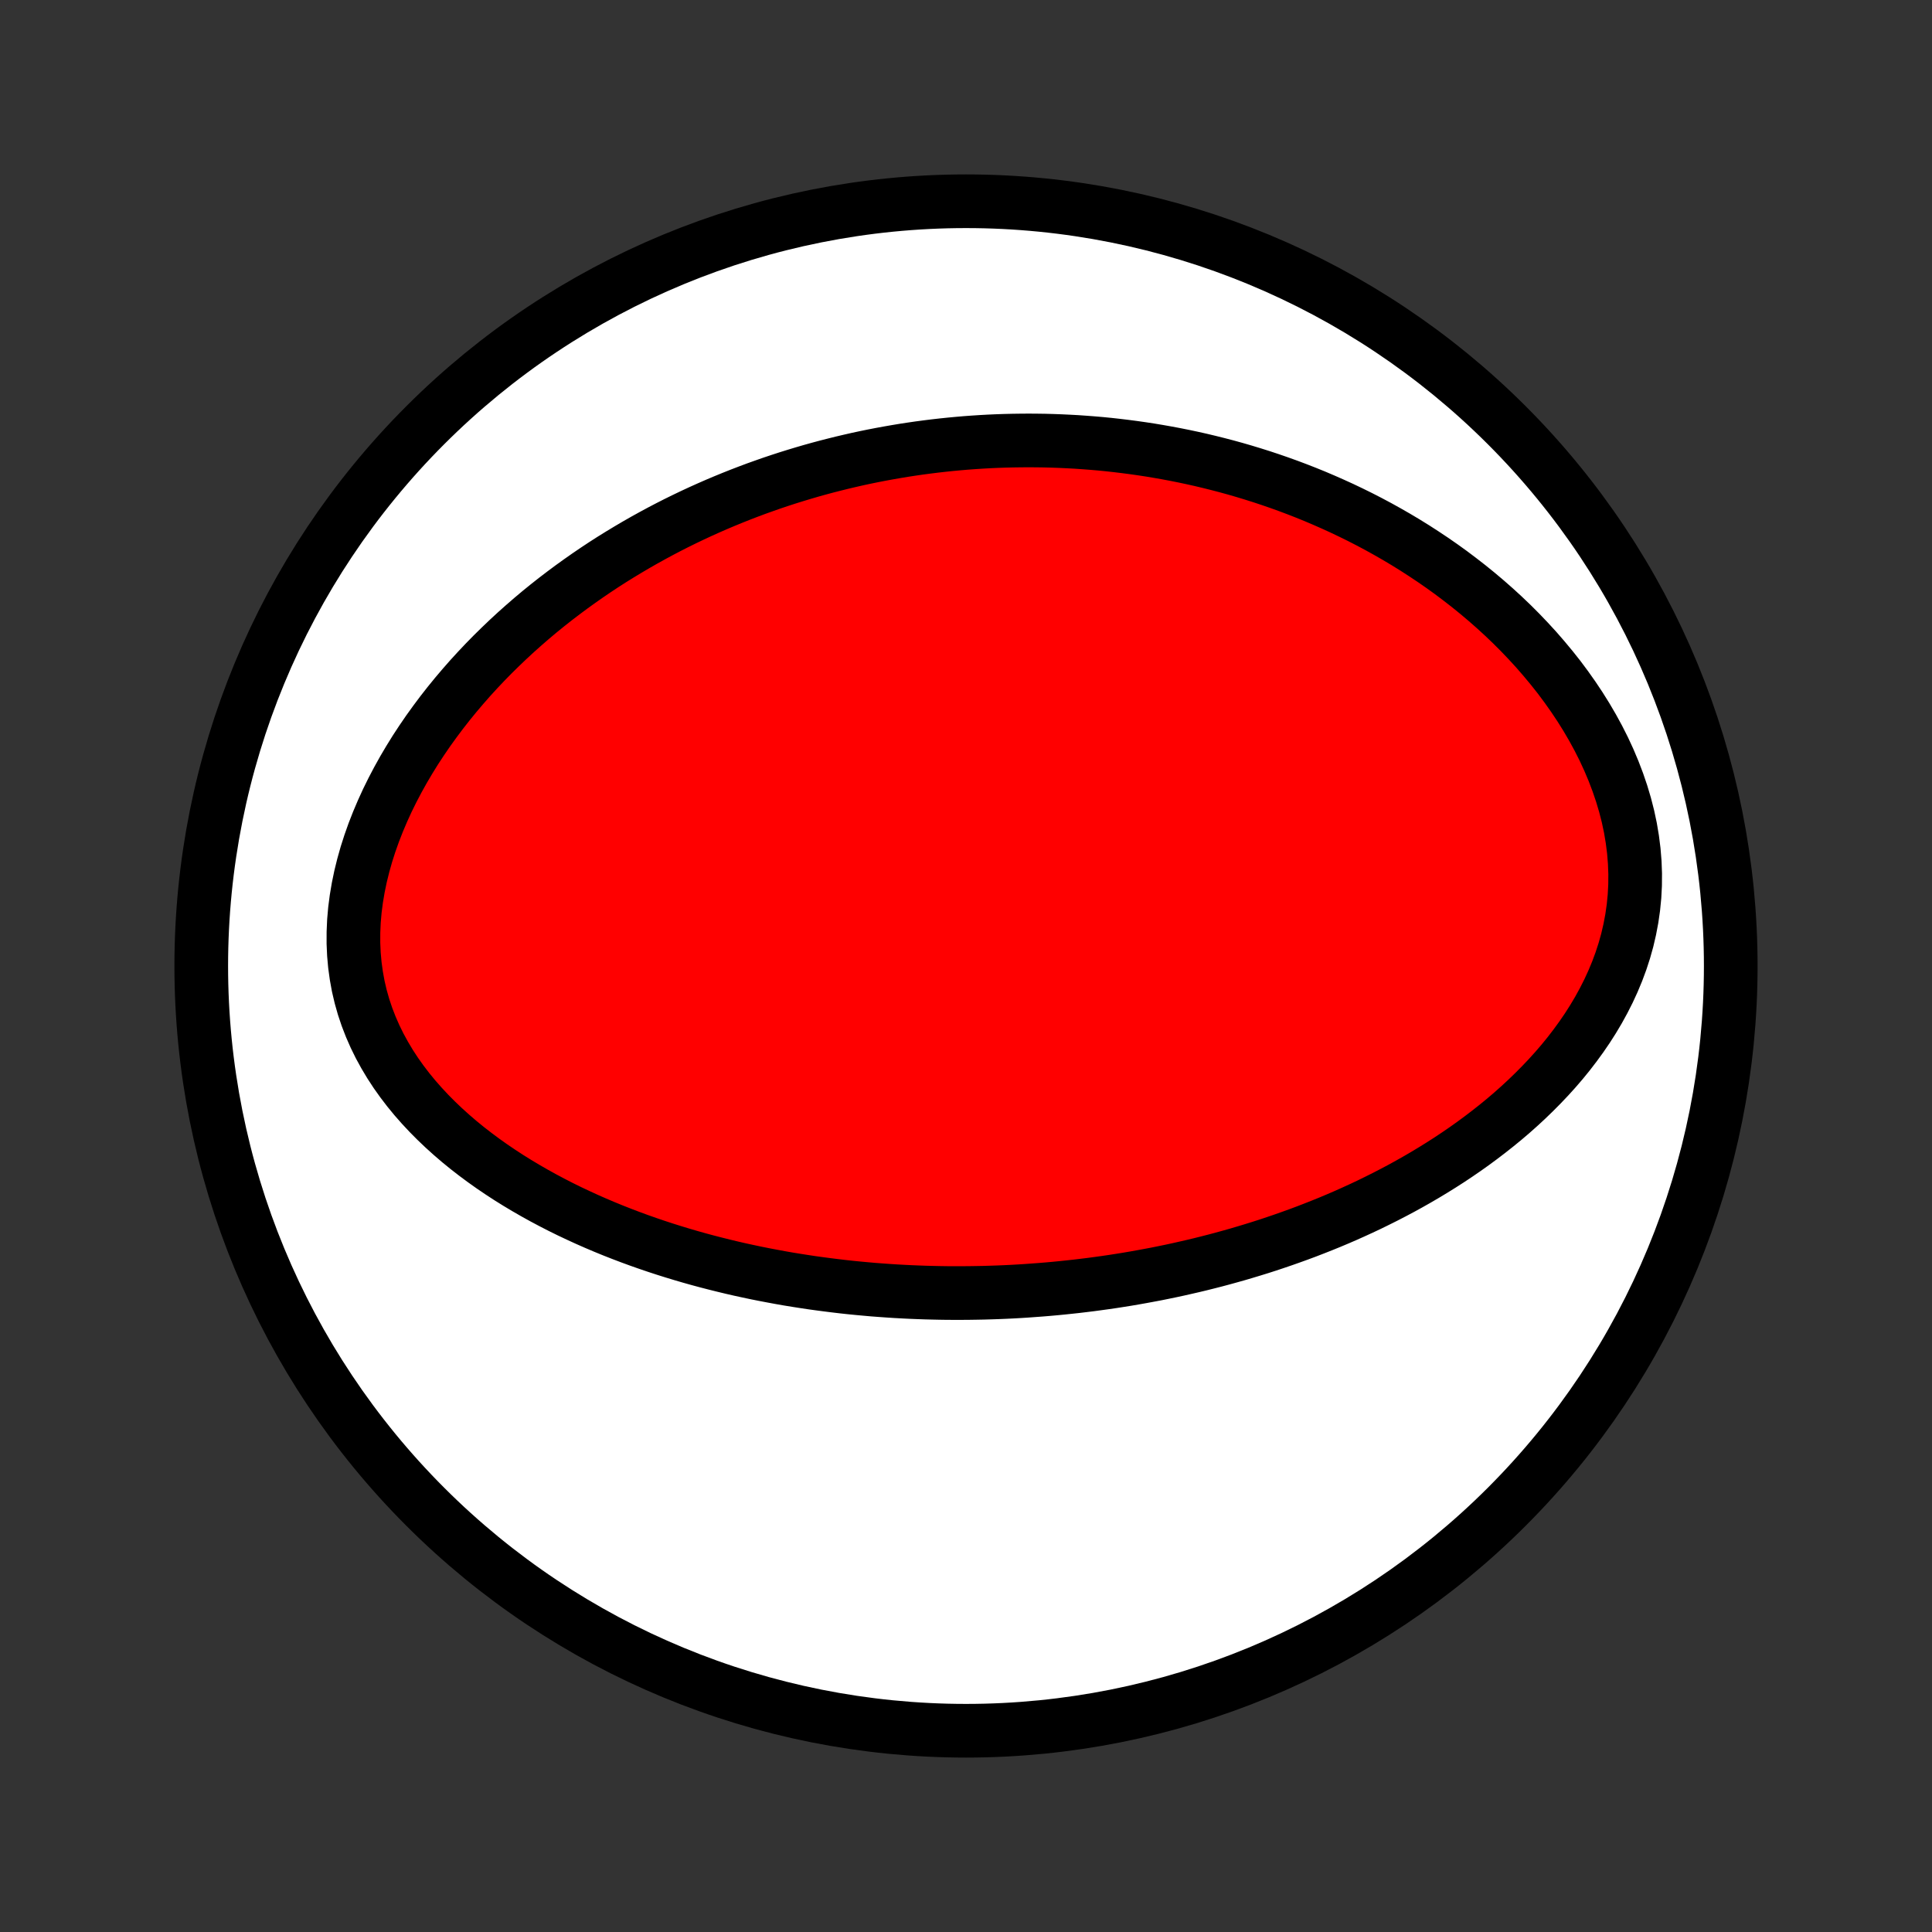 <?xml version="1.0" encoding="utf-8" standalone="no"?>
<!DOCTYPE svg PUBLIC "-//W3C//DTD SVG 1.1//EN"
  "http://www.w3.org/Graphics/SVG/1.1/DTD/svg11.dtd">
<!-- Created with matplotlib (http://matplotlib.org/) -->
<svg height="72pt" version="1.1" viewBox="0 0 72 72" width="72pt" xmlns="http://www.w3.org/2000/svg" xmlns:xlink="http://www.w3.org/1999/xlink">
 <rect x="0" y="0" width="72" height="72" fill="#333333" stroke="none"/>
 <defs>
  <style type="text/css">
*{stroke-linecap:butt;stroke-linejoin:round;}
  </style>
 </defs>
 <g id="figure_1">
  <g id="patch_1">
   <path d="
M0 72
L72 72
L72 0
L0 0
z
" style="fill:none;"/>
  </g>
  <g id="axes_1">
   <g id="PatchCollection_1">
    <defs>
     <path d="
M36 -7.5
C43.558 -7.5 50.808 -10.503 56.153 -15.848
C61.497 -21.192 64.5 -28.442 64.5 -36
C64.5 -43.558 61.497 -50.808 56.153 -56.153
C50.808 -61.497 43.558 -64.5 36 -64.5
C28.442 -64.5 21.192 -61.497 15.848 -56.153
C10.503 -50.808 7.5 -43.558 7.5 -36
C7.5 -28.442 10.503 -21.192 15.848 -15.848
C21.192 -10.503 28.442 -7.5 36 -7.5
z
" id="C0_0_a811fe30f3"/>
     <path d="
M38.255 -23.896
L37.988 -23.879
L37.721 -23.864
L37.454 -23.851
L37.186 -23.84
L36.918 -23.831
L36.65 -23.823
L36.381 -23.818
L36.112 -23.814
L35.842 -23.812
L35.571 -23.812
L35.3 -23.813
L35.028 -23.817
L34.756 -23.823
L34.482 -23.83
L34.208 -23.84
L33.933 -23.851
L33.657 -23.865
L33.38 -23.88
L33.102 -23.898
L32.823 -23.918
L32.543 -23.939
L32.262 -23.964
L31.98 -23.99
L31.696 -24.018
L31.411 -24.049
L31.125 -24.083
L30.837 -24.119
L30.548 -24.157
L30.258 -24.197
L29.966 -24.241
L29.673 -24.287
L29.378 -24.335
L29.082 -24.387
L28.785 -24.442
L28.485 -24.499
L28.184 -24.559
L27.882 -24.623
L27.578 -24.689
L27.273 -24.759
L26.966 -24.833
L26.657 -24.91
L26.347 -24.99
L26.035 -25.074
L25.722 -25.162
L25.408 -25.254
L25.092 -25.35
L24.774 -25.45
L24.456 -25.554
L24.136 -25.663
L23.815 -25.776
L23.493 -25.894
L23.17 -26.017
L22.847 -26.144
L22.522 -26.277
L22.197 -26.415
L21.872 -26.558
L21.547 -26.707
L21.221 -26.861
L20.896 -27.021
L20.571 -27.188
L20.247 -27.36
L19.924 -27.539
L19.602 -27.724
L19.281 -27.916
L18.963 -28.114
L18.647 -28.32
L18.334 -28.532
L18.023 -28.753
L17.717 -28.98
L17.414 -29.215
L17.116 -29.458
L16.824 -29.709
L16.537 -29.968
L16.257 -30.235
L15.984 -30.51
L15.719 -30.794
L15.462 -31.086
L15.215 -31.387
L14.978 -31.697
L14.752 -32.015
L14.539 -32.341
L14.338 -32.677
L14.15 -33.02
L13.977 -33.372
L13.819 -33.732
L13.677 -34.099
L13.551 -34.474
L13.443 -34.855
L13.352 -35.243
L13.28 -35.638
L13.225 -36.037
L13.189 -36.441
L13.171 -36.848
L13.172 -37.259
L13.19 -37.672
L13.226 -38.087
L13.28 -38.503
L13.35 -38.919
L13.436 -39.334
L13.538 -39.748
L13.654 -40.16
L13.785 -40.569
L13.929 -40.975
L14.086 -41.377
L14.255 -41.775
L14.435 -42.169
L14.626 -42.557
L14.827 -42.94
L15.037 -43.317
L15.256 -43.688
L15.482 -44.053
L15.717 -44.411
L15.958 -44.763
L16.206 -45.107
L16.459 -45.445
L16.718 -45.776
L16.982 -46.1
L17.251 -46.417
L17.523 -46.727
L17.8 -47.03
L18.08 -47.326
L18.363 -47.615
L18.649 -47.896
L18.937 -48.171
L19.227 -48.439
L19.52 -48.7
L19.814 -48.955
L20.109 -49.203
L20.406 -49.444
L20.704 -49.679
L21.003 -49.907
L21.303 -50.13
L21.603 -50.346
L21.903 -50.556
L22.204 -50.761
L22.505 -50.96
L22.806 -51.153
L23.108 -51.34
L23.409 -51.522
L23.71 -51.699
L24.011 -51.871
L24.311 -52.037
L24.611 -52.199
L24.911 -52.356
L25.21 -52.508
L25.509 -52.655
L25.808 -52.798
L26.105 -52.936
L26.403 -53.07
L26.7 -53.2
L26.996 -53.325
L27.291 -53.446
L27.587 -53.564
L27.881 -53.677
L28.175 -53.787
L28.469 -53.892
L28.762 -53.995
L29.054 -54.093
L29.346 -54.188
L29.638 -54.279
L29.929 -54.367
L30.22 -54.452
L30.51 -54.533
L30.8 -54.611
L31.09 -54.685
L31.379 -54.757
L31.668 -54.825
L31.957 -54.891
L32.245 -54.953
L32.534 -55.012
L32.822 -55.068
L33.111 -55.121
L33.399 -55.171
L33.687 -55.219
L33.975 -55.263
L34.264 -55.305
L34.552 -55.343
L34.841 -55.379
L35.13 -55.412
L35.419 -55.442
L35.708 -55.469
L35.998 -55.494
L36.288 -55.515
L36.579 -55.534
L36.87 -55.55
L37.162 -55.563
L37.454 -55.573
L37.747 -55.58
L38.04 -55.584
L38.334 -55.586
L38.629 -55.584
L38.925 -55.58
L39.221 -55.572
L39.519 -55.561
L39.817 -55.547
L40.116 -55.531
L40.416 -55.51
L40.718 -55.487
L41.02 -55.461
L41.324 -55.431
L41.628 -55.397
L41.934 -55.36
L42.241 -55.32
L42.55 -55.276
L42.859 -55.229
L43.17 -55.177
L43.482 -55.122
L43.796 -55.063
L44.111 -55
L44.427 -54.933
L44.745 -54.862
L45.063 -54.786
L45.384 -54.706
L45.706 -54.622
L46.029 -54.533
L46.354 -54.439
L46.68 -54.34
L47.007 -54.237
L47.336 -54.128
L47.666 -54.014
L47.997 -53.895
L48.33 -53.77
L48.663 -53.64
L48.998 -53.504
L49.334 -53.361
L49.67 -53.213
L50.008 -53.059
L50.346 -52.898
L50.685 -52.731
L51.024 -52.557
L51.364 -52.376
L51.703 -52.188
L52.043 -51.993
L52.382 -51.791
L52.721 -51.581
L53.059 -51.363
L53.397 -51.138
L53.733 -50.905
L54.068 -50.664
L54.4 -50.414
L54.731 -50.157
L55.059 -49.891
L55.385 -49.616
L55.707 -49.333
L56.025 -49.042
L56.339 -48.742
L56.648 -48.433
L56.952 -48.115
L57.251 -47.789
L57.542 -47.454
L57.827 -47.111
L58.105 -46.76
L58.373 -46.4
L58.633 -46.032
L58.883 -45.657
L59.122 -45.275
L59.35 -44.885
L59.566 -44.489
L59.769 -44.087
L59.958 -43.678
L60.132 -43.265
L60.291 -42.848
L60.434 -42.427
L60.561 -42.002
L60.67 -41.576
L60.761 -41.148
L60.833 -40.719
L60.887 -40.291
L60.922 -39.863
L60.938 -39.437
L60.935 -39.014
L60.913 -38.595
L60.872 -38.179
L60.813 -37.768
L60.736 -37.362
L60.643 -36.962
L60.533 -36.569
L60.407 -36.182
L60.266 -35.802
L60.111 -35.43
L59.943 -35.065
L59.762 -34.708
L59.57 -34.358
L59.367 -34.017
L59.154 -33.683
L58.931 -33.357
L58.7 -33.04
L58.462 -32.73
L58.216 -32.428
L57.963 -32.134
L57.704 -31.848
L57.44 -31.57
L57.171 -31.299
L56.898 -31.035
L56.621 -30.779
L56.34 -30.529
L56.056 -30.287
L55.769 -30.052
L55.48 -29.824
L55.189 -29.602
L54.896 -29.386
L54.602 -29.177
L54.306 -28.974
L54.01 -28.777
L53.712 -28.586
L53.414 -28.401
L53.116 -28.221
L52.818 -28.047
L52.519 -27.878
L52.221 -27.714
L51.923 -27.556
L51.625 -27.402
L51.327 -27.253
L51.031 -27.108
L50.734 -26.968
L50.439 -26.833
L50.144 -26.701
L49.85 -26.574
L49.557 -26.451
L49.264 -26.332
L48.973 -26.217
L48.683 -26.105
L48.393 -25.997
L48.105 -25.893
L47.818 -25.792
L47.531 -25.694
L47.246 -25.599
L46.962 -25.508
L46.678 -25.42
L46.396 -25.335
L46.115 -25.252
L45.834 -25.173
L45.555 -25.096
L45.277 -25.022
L44.999 -24.951
L44.723 -24.882
L44.447 -24.816
L44.172 -24.753
L43.898 -24.691
L43.624 -24.632
L43.352 -24.576
L43.08 -24.521
L42.808 -24.47
L42.538 -24.42
L42.268 -24.372
L41.998 -24.326
L41.729 -24.283
L41.46 -24.241
L41.192 -24.202
L40.924 -24.165
L40.657 -24.129
L40.389 -24.096
L40.122 -24.064
L39.855 -24.035
L39.589 -24.007
L39.322 -23.981
L39.055 -23.957
L38.789 -23.935
z
" id="C0_1_da1de26572"/>
    </defs>
    <g clip-path="url(#p1bffca34e9)">
     <use style="fill:#ffffff;stroke:#000000;stroke-width:2.0;" x="0.0" xlink:href="#C0_0_a811fe30f3" y="72.0"/>
    </g>
    <g clip-path="url(#p1bffca34e9)">
     <use style="fill:#ff0000;stroke:#000000;stroke-width:2.0;" x="0.0" xlink:href="#C0_1_da1de26572" y="72.0"/>
    </g>
   </g>
  </g>
 </g>
 <defs>
  <clipPath id="p1bffca34e9">
   <rect height="72.0" width="72.0" x="0.0" y="0.0"/>
  </clipPath>
 </defs>
</svg>
